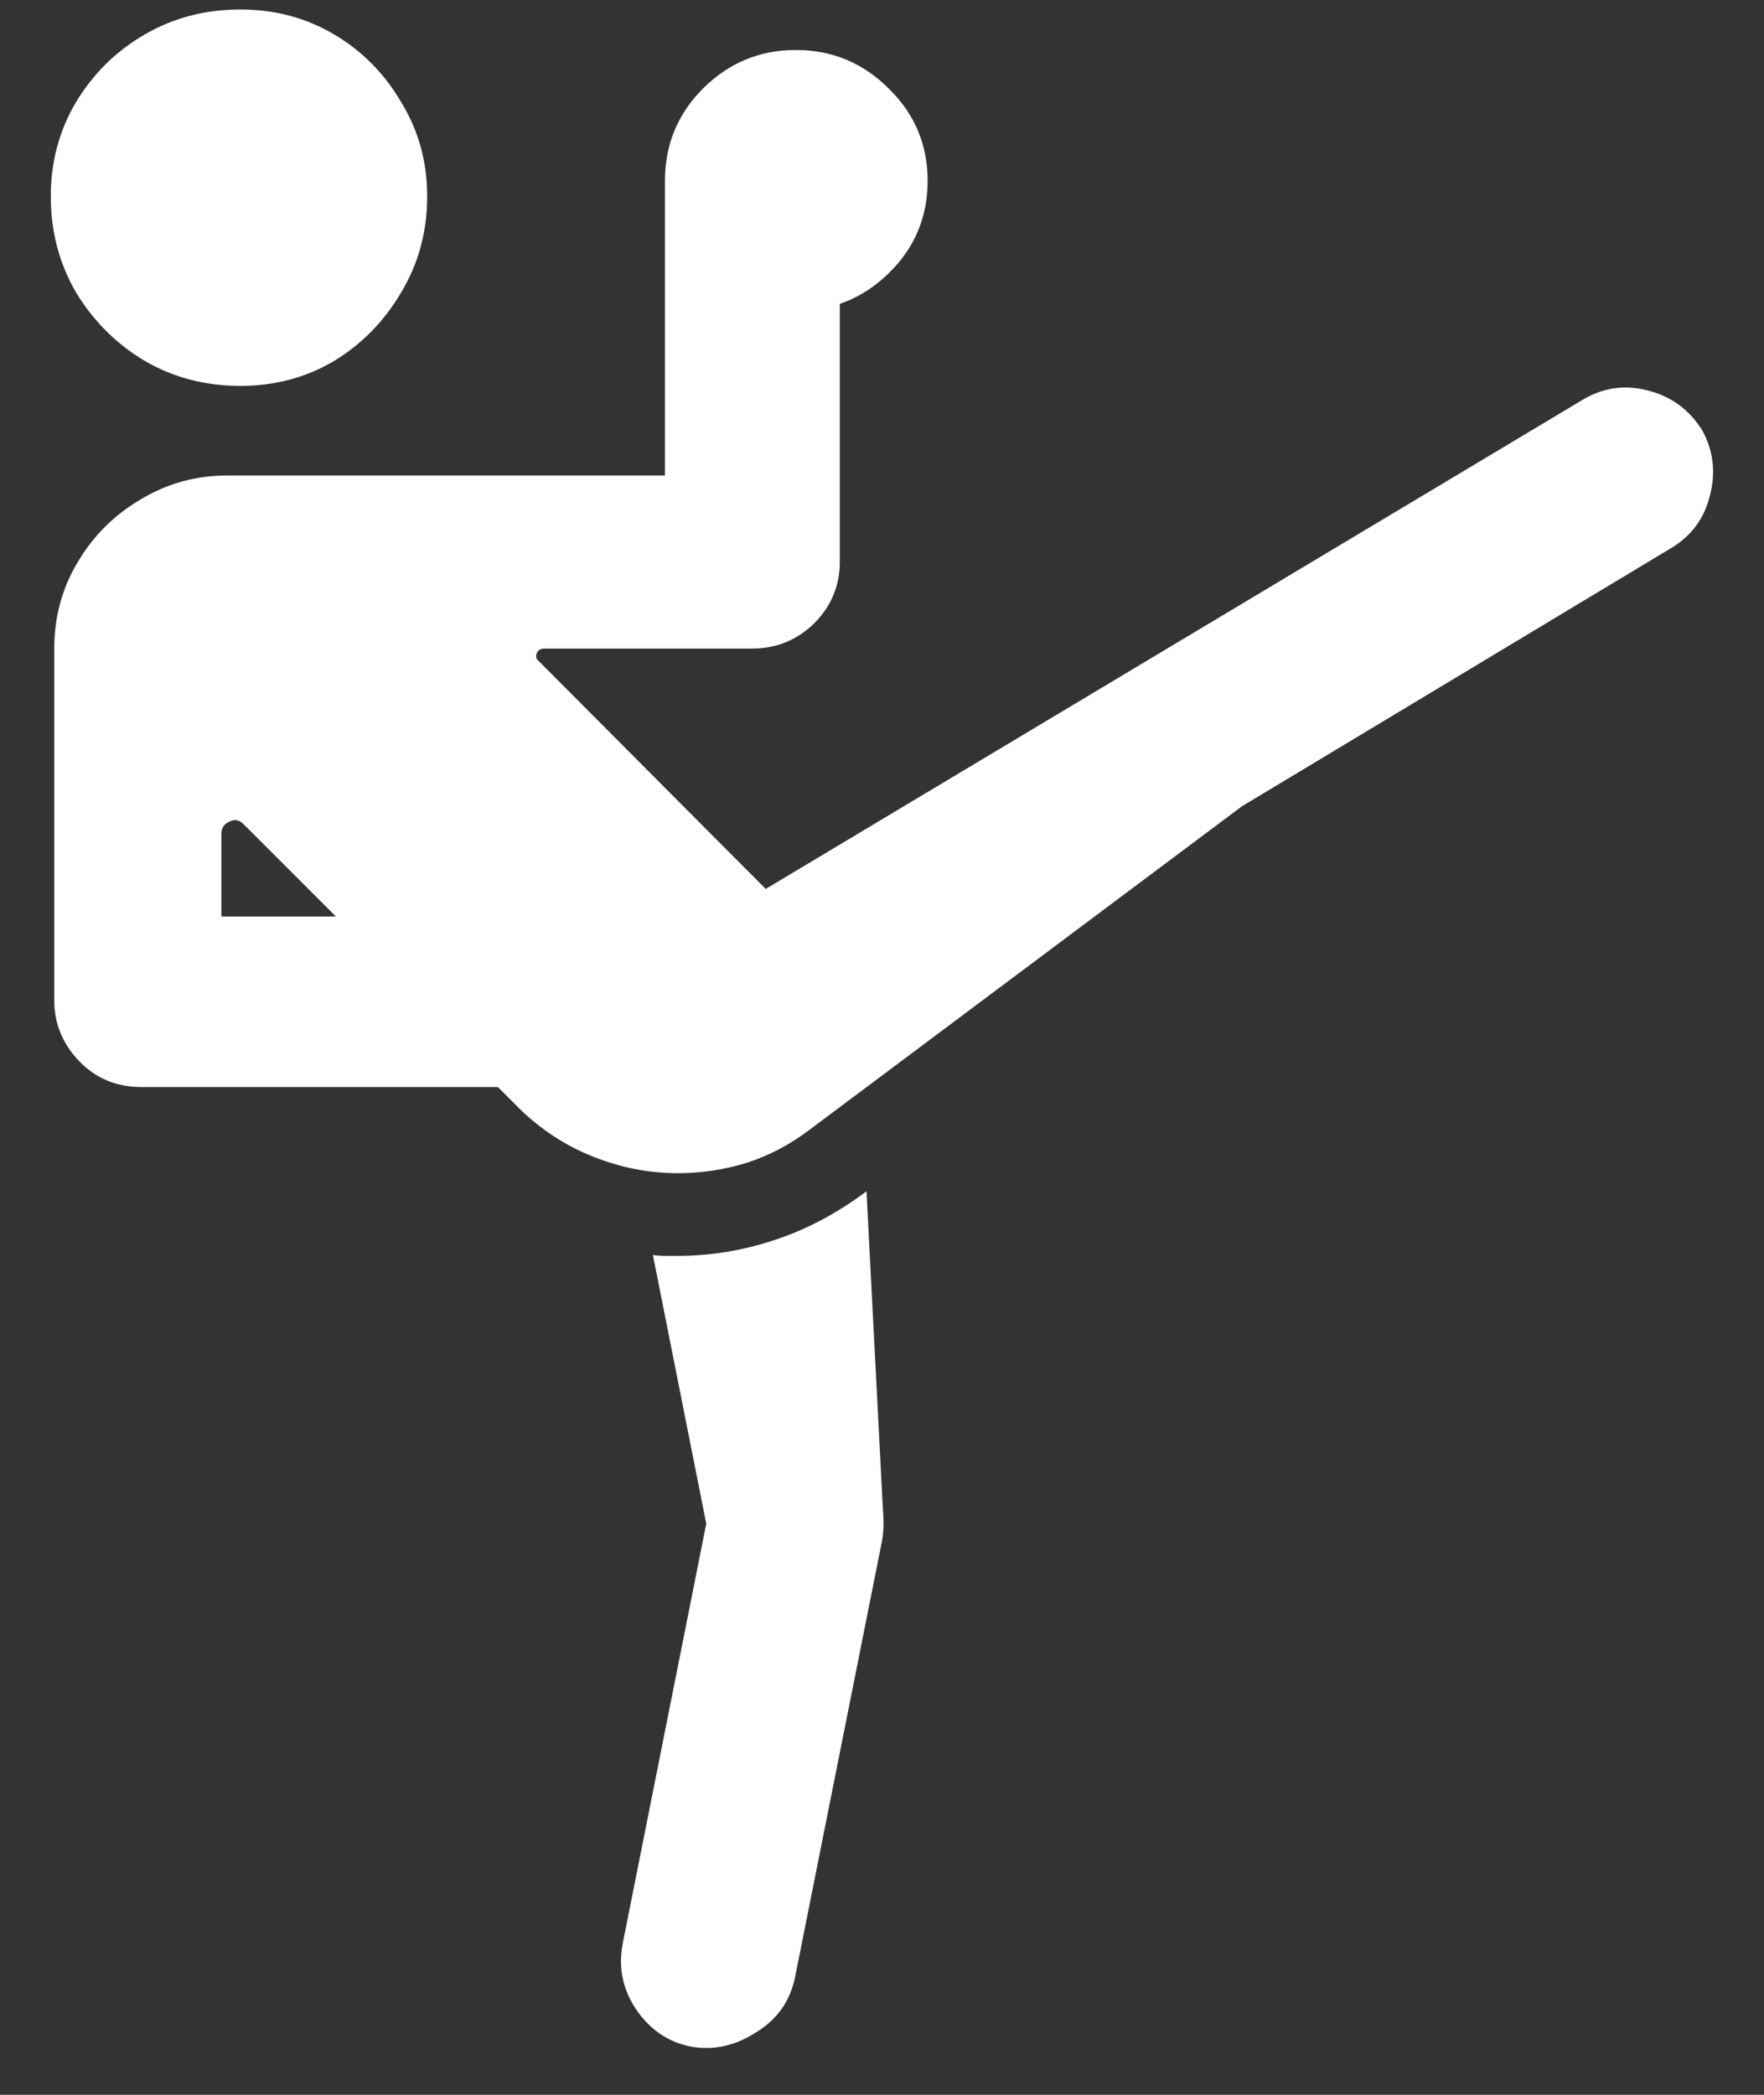 <?xml version="1.0" encoding="UTF-8"?>
<svg xmlns="http://www.w3.org/2000/svg" xmlns:xlink="http://www.w3.org/1999/xlink" width="24" height="28.5" viewBox="0 0 24 28.5" version="1.1">
<rect x="0" y="0" width="24" height="28.5" fill="#333333" stroke="none"/>
<g id="surface1">
<path style=" stroke:none;fill-rule:nonzero;fill:rgb(100%,100%,100%);fill-opacity:1;" d="M 3.27 5.25 C 3.738 5.25 4.164 5.137 4.547 4.91 C 4.93 4.676 5.234 4.363 5.461 3.973 C 5.695 3.582 5.812 3.148 5.812 2.672 C 5.812 2.203 5.695 1.777 5.461 1.395 C 5.234 1.004 4.93 0.695 4.547 0.469 C 4.164 0.242 3.738 0.129 3.27 0.129 C 2.793 0.129 2.359 0.242 1.969 0.469 C 1.578 0.695 1.266 1.004 1.031 1.395 C 0.805 1.777 0.691 2.203 0.691 2.672 C 0.691 3.148 0.805 3.582 1.031 3.973 C 1.266 4.363 1.578 4.676 1.969 4.91 C 2.359 5.137 2.793 5.25 3.27 5.25 Z M 1.922 14.789 L 6.773 14.789 L 7.066 15.082 C 7.363 15.371 7.699 15.59 8.074 15.738 C 8.449 15.887 8.832 15.961 9.223 15.961 C 9.543 15.961 9.855 15.914 10.16 15.82 C 10.473 15.719 10.766 15.562 11.039 15.352 L 16.898 10.969 L 22.723 7.465 C 23.004 7.301 23.184 7.062 23.262 6.75 C 23.348 6.43 23.312 6.129 23.156 5.848 C 22.977 5.566 22.727 5.387 22.406 5.309 C 22.094 5.23 21.797 5.277 21.516 5.449 L 10.418 12.094 L 7.336 9 C 7.297 8.969 7.285 8.934 7.301 8.895 C 7.316 8.848 7.352 8.824 7.406 8.824 L 10.23 8.824 C 10.559 8.824 10.84 8.711 11.074 8.484 C 11.309 8.25 11.426 7.969 11.426 7.641 L 11.426 2.461 C 11.426 2.125 11.309 1.844 11.074 1.617 C 10.84 1.383 10.559 1.266 10.23 1.266 C 9.902 1.266 9.621 1.383 9.387 1.617 C 9.16 1.844 9.047 2.125 9.047 2.461 L 9.047 6.469 L 3.094 6.469 C 2.664 6.469 2.27 6.578 1.91 6.797 C 1.551 7.008 1.266 7.293 1.055 7.652 C 0.844 8.004 0.738 8.395 0.738 8.824 L 0.738 13.605 C 0.738 13.926 0.852 14.203 1.078 14.438 C 1.305 14.672 1.586 14.789 1.922 14.789 Z M 3.012 12.469 L 3.012 11.344 C 3.012 11.266 3.047 11.211 3.117 11.18 C 3.188 11.141 3.254 11.152 3.316 11.215 L 4.57 12.469 Z M 9.398 27.844 C 9.703 27.898 9.996 27.836 10.277 27.656 C 10.566 27.484 10.746 27.234 10.816 26.906 L 12 20.965 C 12.023 20.84 12.027 20.695 12.012 20.531 L 11.789 16.207 C 11.383 16.512 10.961 16.734 10.523 16.875 C 10.094 17.016 9.66 17.086 9.223 17.086 C 9.168 17.086 9.109 17.086 9.047 17.086 C 8.992 17.086 8.938 17.082 8.883 17.074 L 9.609 20.73 L 8.473 26.438 C 8.41 26.758 8.469 27.055 8.648 27.328 C 8.836 27.609 9.086 27.781 9.398 27.844 Z M 10.828 4.23 C 11.32 4.23 11.742 4.059 12.094 3.715 C 12.445 3.371 12.621 2.953 12.621 2.461 C 12.621 1.969 12.445 1.551 12.094 1.207 C 11.742 0.855 11.32 0.68 10.828 0.68 C 10.336 0.68 9.914 0.855 9.562 1.207 C 9.219 1.551 9.047 1.969 9.047 2.461 C 9.047 2.953 9.219 3.371 9.562 3.715 C 9.914 4.059 10.336 4.23 10.828 4.23 Z M 10.828 4.23 "/>
</g>
</svg>

